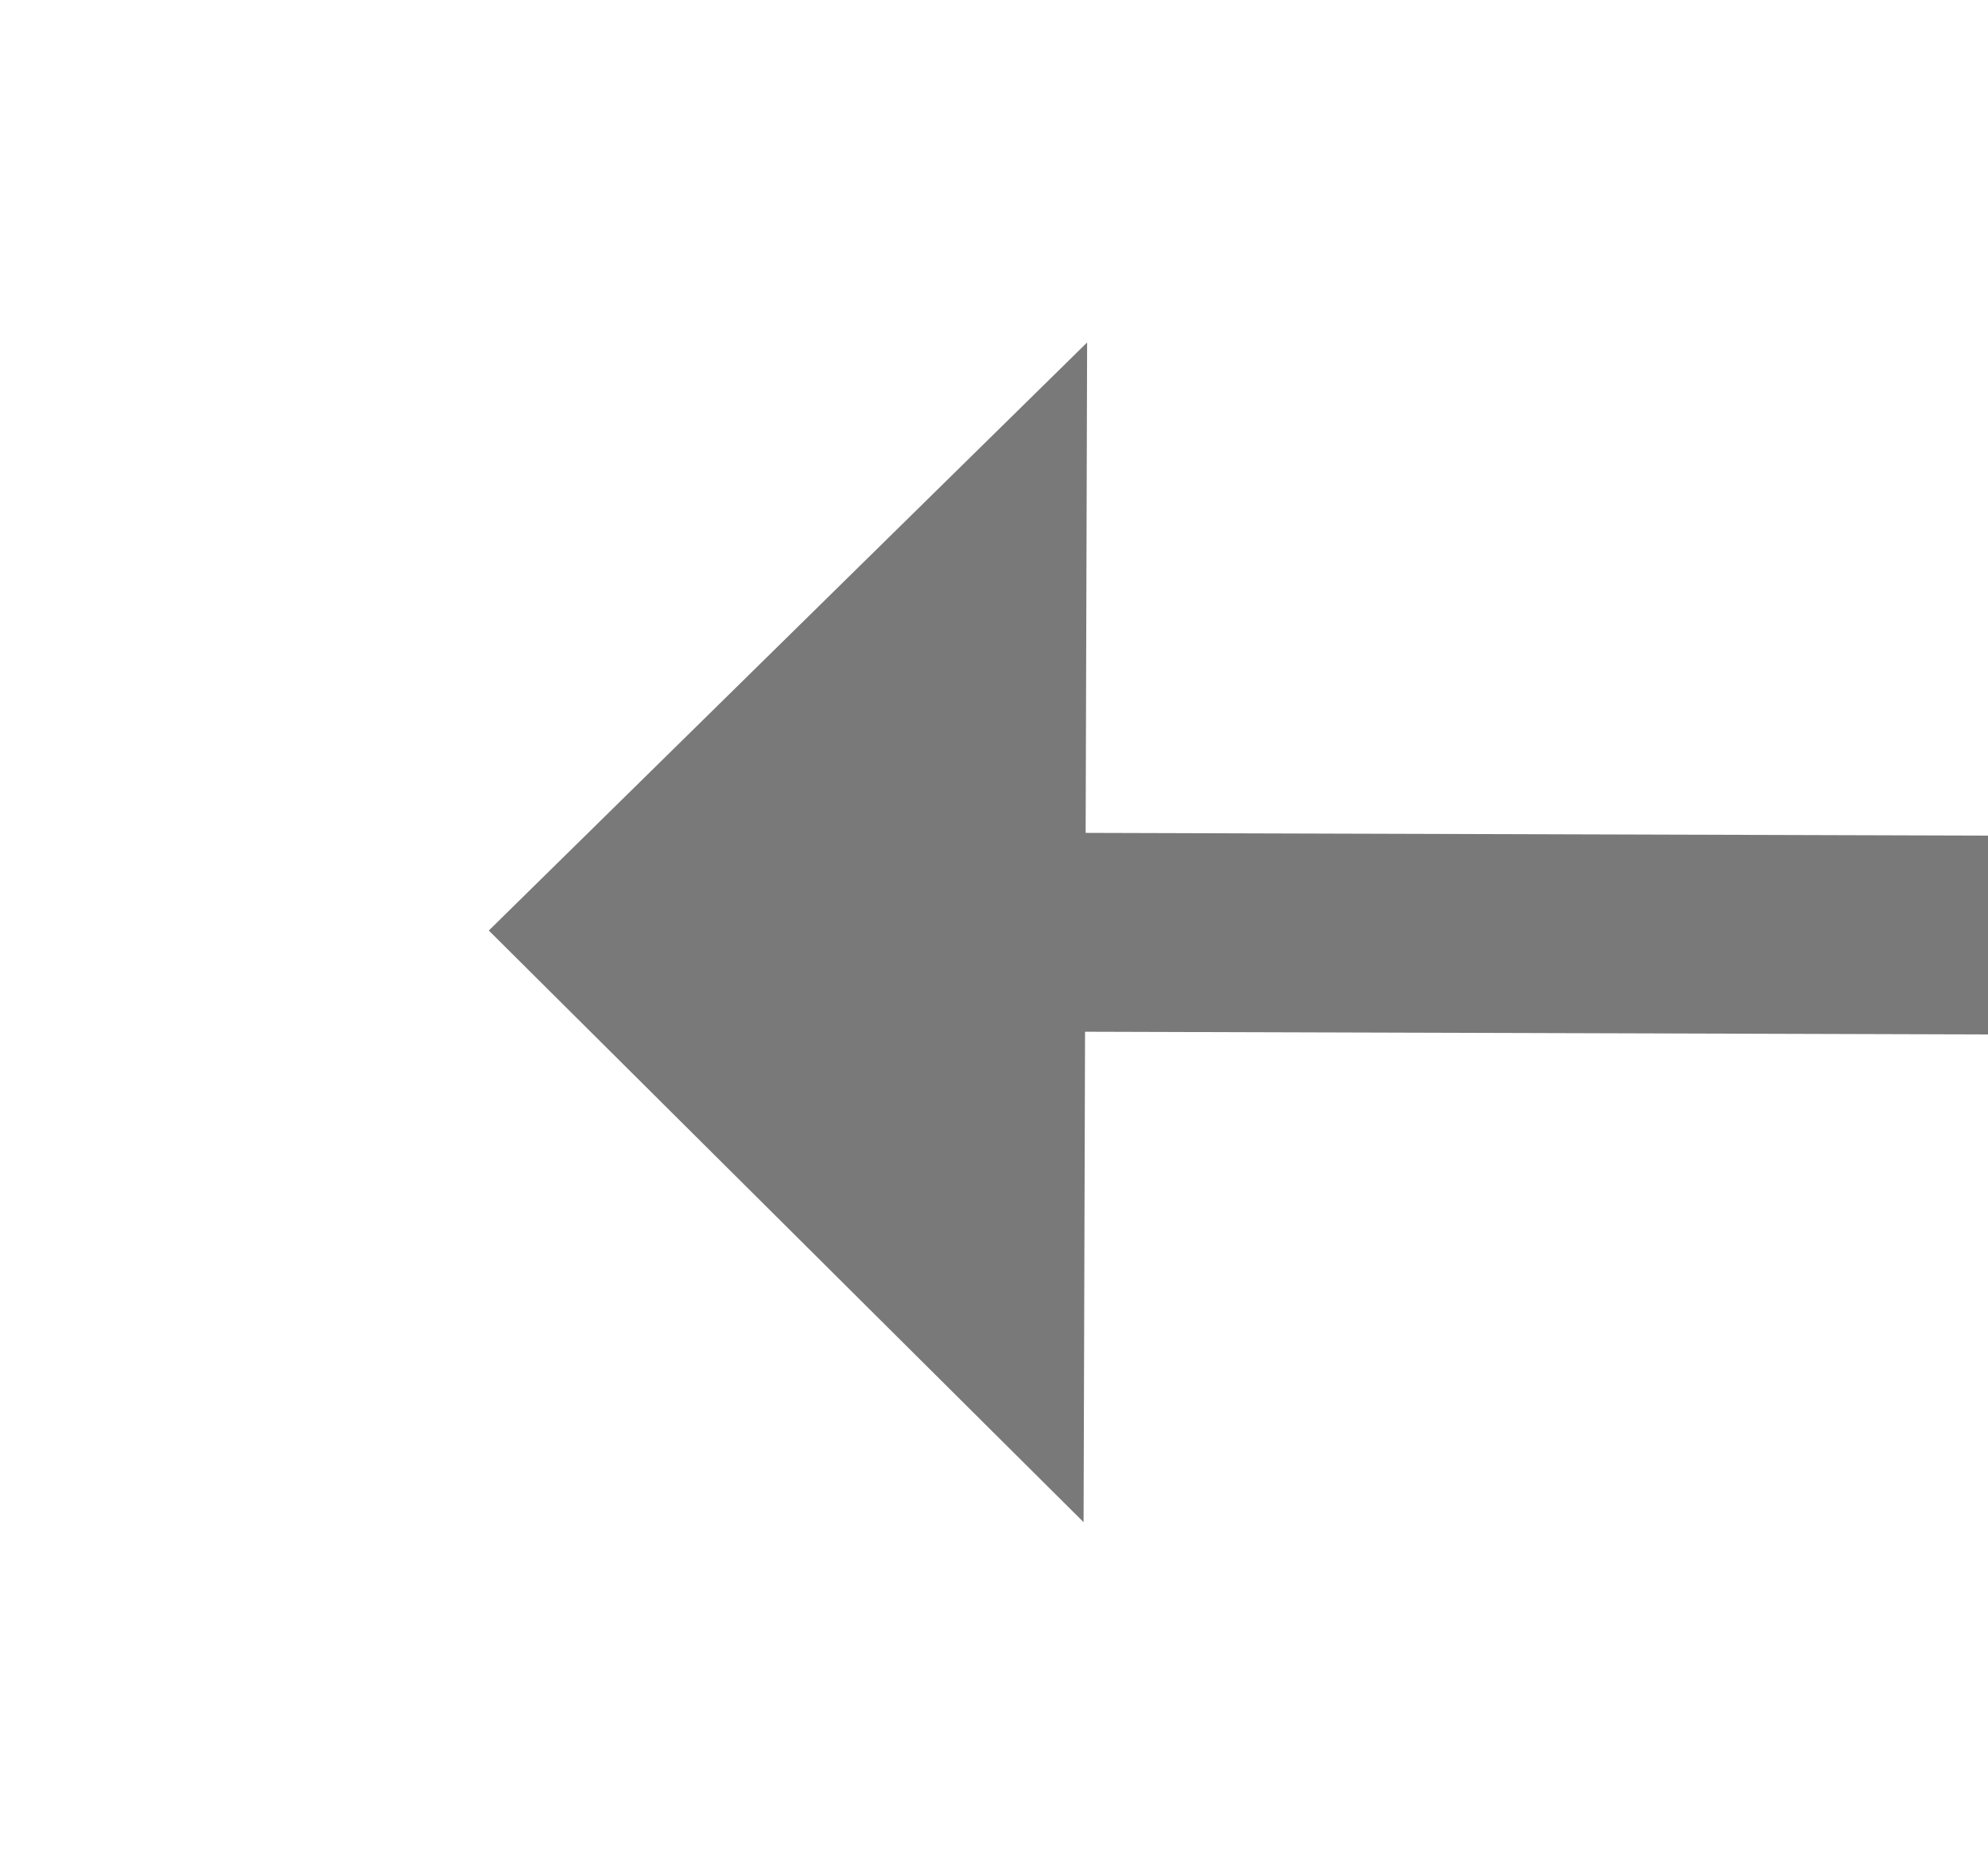 ﻿<?xml version="1.0" encoding="utf-8"?>
<svg version="1.1" xmlns:xlink="http://www.w3.org/1999/xlink" width="30px" height="28px" preserveAspectRatio="xMinYMid meet" viewBox="634 2535  30 26" xmlns="http://www.w3.org/2000/svg">
  <g transform="matrix(-0.017 1 -1 -0.017 3207.939 1943.568 )">
    <path d="M 639.6 2546  L 648.5 2555  L 657.4 2546  L 639.6 2546  Z " fill-rule="nonzero" fill="#797979" stroke="none" transform="matrix(1 -0.014 0.014 1 -36.35 9.627 )" />
    <path d="M 648.5 2489  L 648.5 2548  " stroke-width="3" stroke="#797979" fill="none" transform="matrix(1 -0.014 0.014 1 -36.35 9.627 )" />
  </g>
</svg>